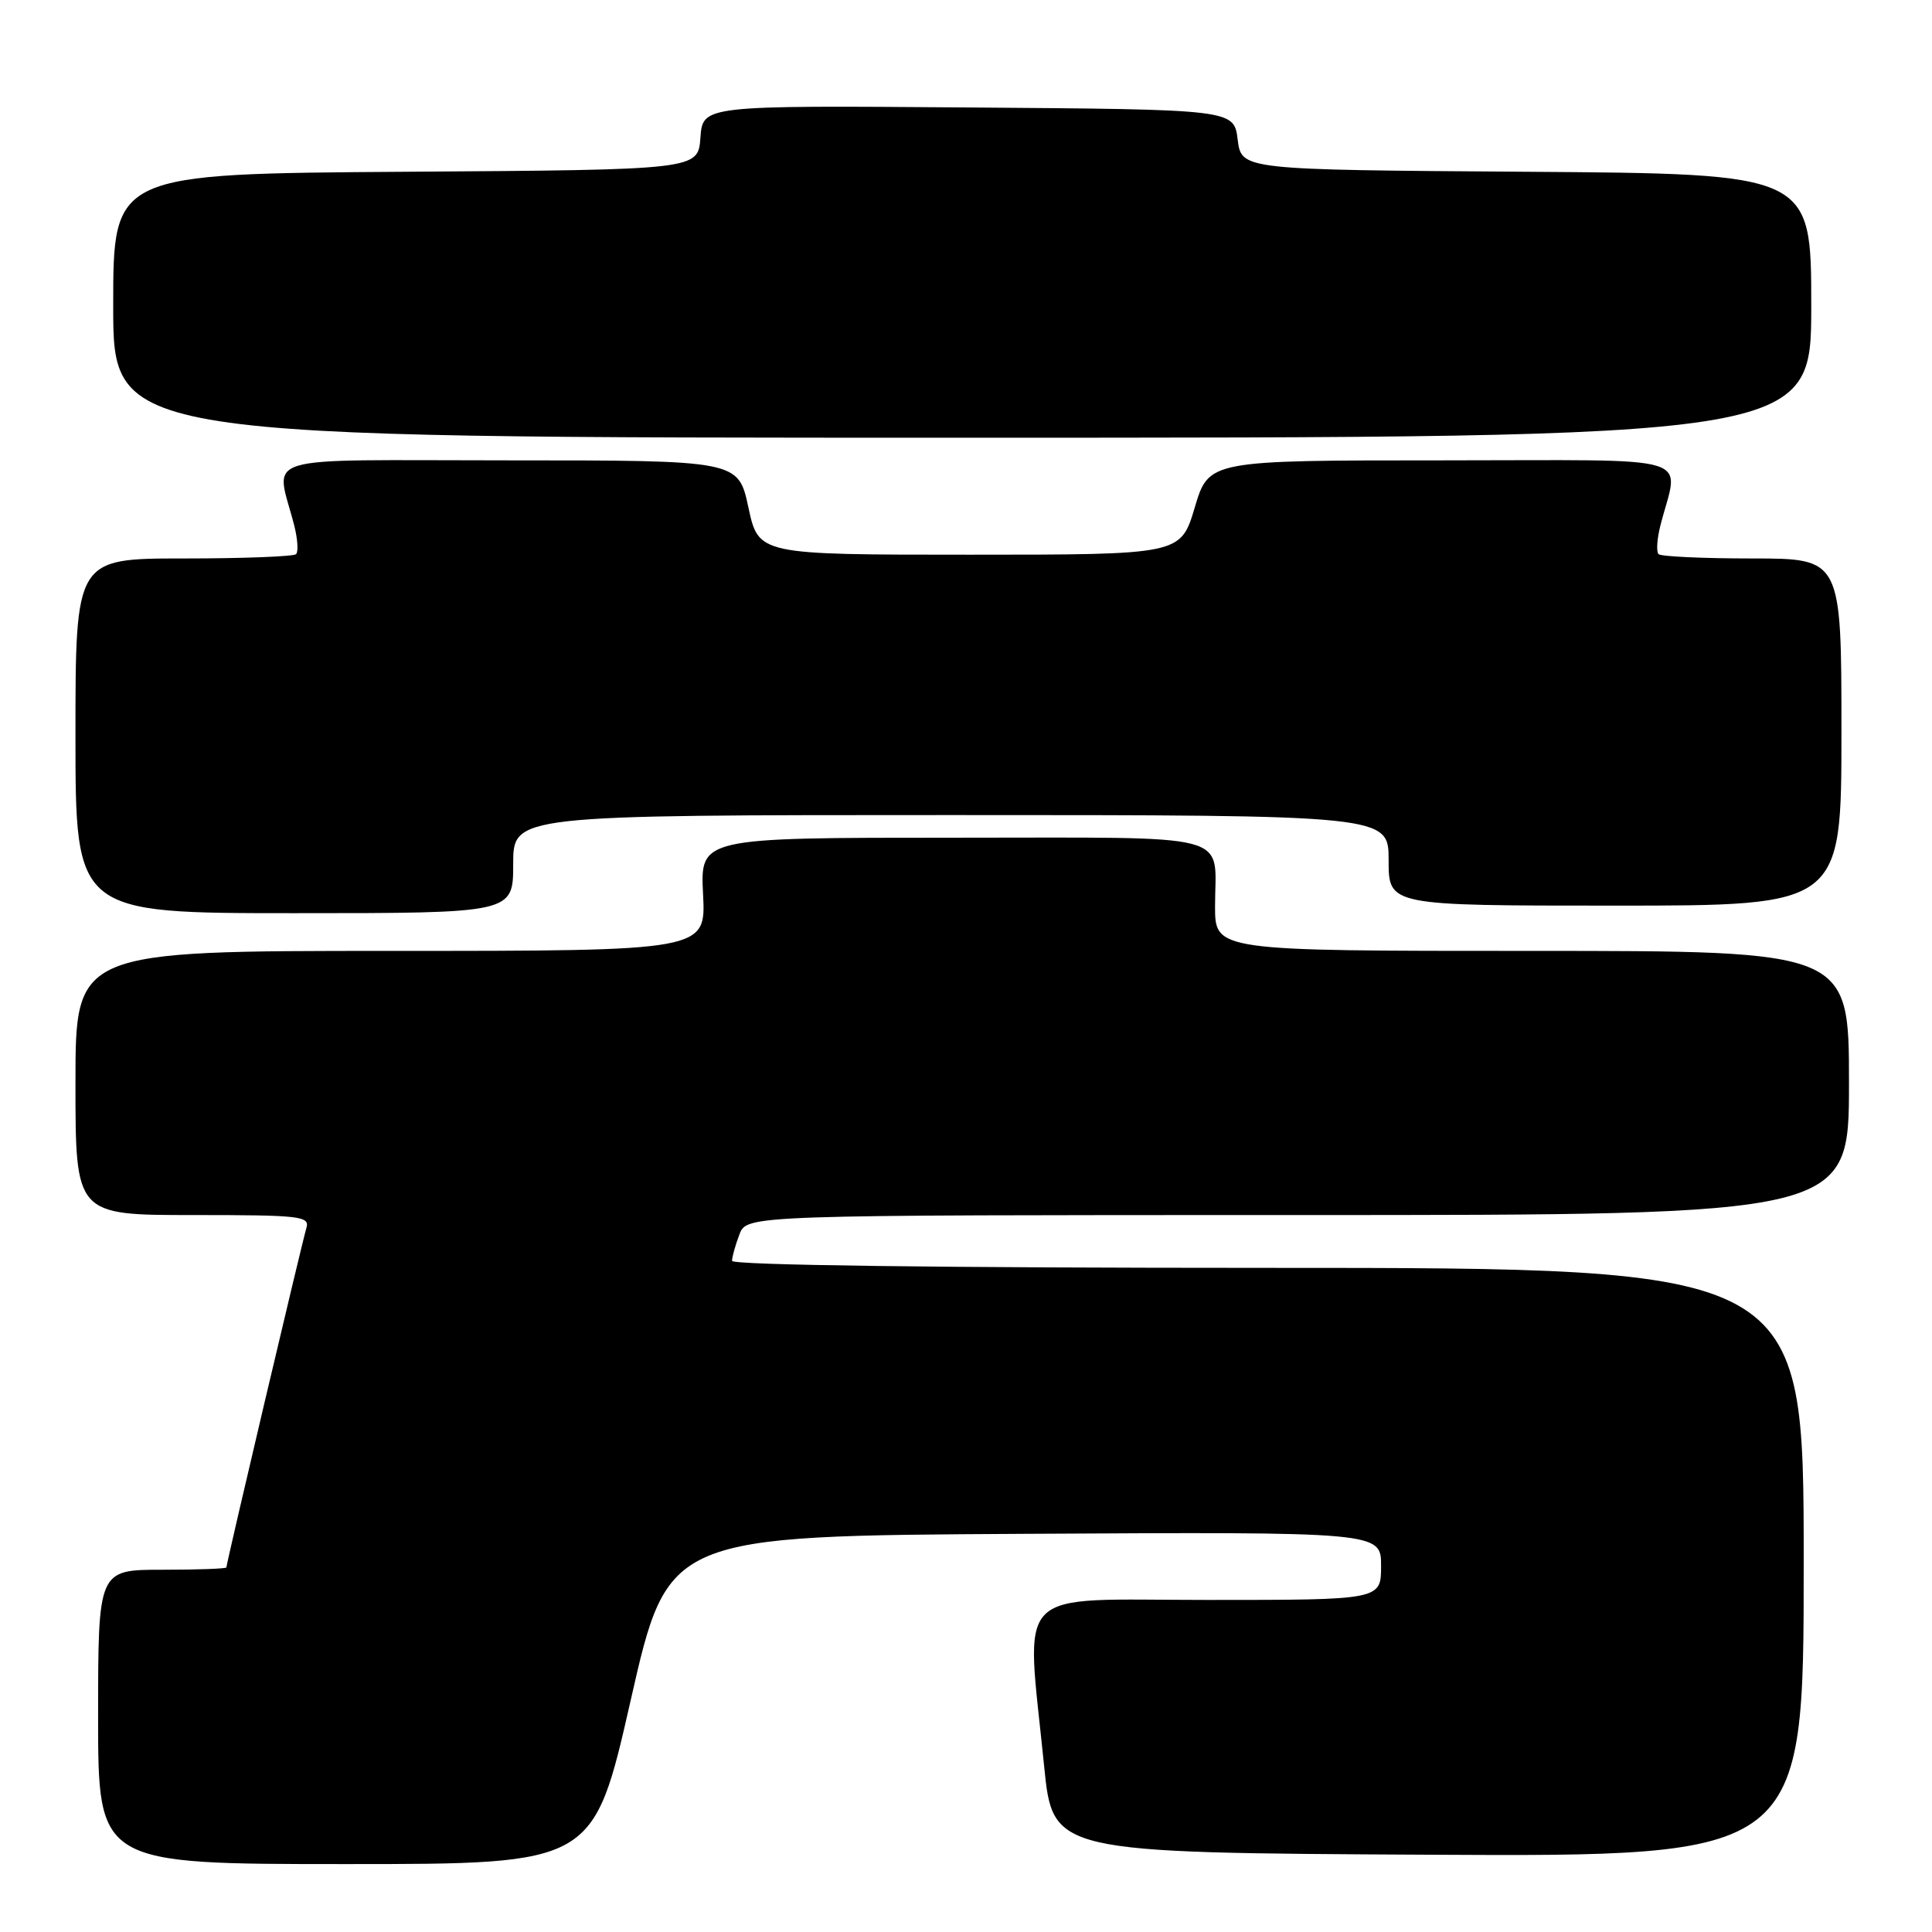 <?xml version="1.0" encoding="UTF-8" standalone="no"?>
<!DOCTYPE svg PUBLIC "-//W3C//DTD SVG 1.1//EN" "http://www.w3.org/Graphics/SVG/1.1/DTD/svg11.dtd" >
<svg xmlns="http://www.w3.org/2000/svg" xmlns:xlink="http://www.w3.org/1999/xlink" version="1.1" viewBox="0 0 256 256">
 <g >
 <path fill="currentColor"
d=" M 83.58 225.25 C 88.52 203.50 88.52 203.50 135.76 203.24 C 183.00 202.98 183.00 202.98 183.00 207.49 C 183.00 212.00 183.00 212.00 160.00 212.00 C 133.81 212.00 135.94 209.84 138.35 234.00 C 139.50 245.50 139.50 245.50 189.25 245.76 C 239.00 246.02 239.00 246.02 239.00 207.01 C 239.00 168.00 239.00 168.00 168.00 168.00 C 124.63 168.00 97.00 167.64 97.00 167.07 C 97.00 166.55 97.44 164.98 97.98 163.57 C 98.95 161.00 98.95 161.00 171.98 161.00 C 245.00 161.00 245.00 161.00 245.00 143.50 C 245.00 126.00 245.00 126.00 203.00 126.00 C 161.00 126.00 161.00 126.00 161.00 120.08 C 161.00 110.15 164.26 111.00 126.28 111.00 C 92.78 111.00 92.78 111.00 93.16 118.50 C 93.54 126.00 93.54 126.00 51.77 126.00 C 10.00 126.00 10.00 126.00 10.00 143.50 C 10.00 161.00 10.00 161.00 25.57 161.00 C 39.93 161.00 41.09 161.14 40.59 162.75 C 40.04 164.55 30.00 207.12 30.00 207.69 C 30.00 207.86 26.18 208.00 21.50 208.00 C 13.00 208.00 13.00 208.00 13.00 227.50 C 13.00 247.00 13.00 247.00 45.82 247.00 C 78.64 247.00 78.64 247.00 83.58 225.25 Z  M 68.00 114.50 C 68.00 108.00 68.00 108.00 126.00 108.00 C 184.00 108.00 184.00 108.00 184.00 114.00 C 184.00 120.00 184.00 120.00 214.00 120.00 C 244.00 120.00 244.00 120.00 244.00 97.00 C 244.00 74.00 244.00 74.00 232.17 74.00 C 225.66 74.00 220.08 73.74 219.77 73.43 C 219.45 73.12 219.56 71.43 220.00 69.68 C 222.45 60.00 225.76 61.00 191.11 61.00 C 160.17 61.00 160.17 61.00 158.31 67.25 C 156.44 73.50 156.44 73.50 128.48 73.50 C 100.52 73.50 100.52 73.50 99.17 67.25 C 97.83 61.00 97.83 61.00 67.39 61.00 C 33.30 61.00 36.55 60.00 39.00 69.68 C 39.44 71.43 39.55 73.12 39.23 73.43 C 38.92 73.74 32.22 74.00 24.33 74.00 C 10.00 74.00 10.00 74.00 10.00 97.50 C 10.00 121.00 10.00 121.00 39.00 121.00 C 68.00 121.00 68.00 121.00 68.00 114.50 Z  M 240.00 40.51 C 240.00 23.02 240.00 23.02 202.25 22.76 C 164.50 22.50 164.50 22.50 164.00 18.50 C 163.50 14.50 163.50 14.50 128.31 14.24 C 93.12 13.97 93.12 13.97 92.81 18.24 C 92.50 22.50 92.50 22.50 53.75 22.76 C 15.00 23.02 15.00 23.02 15.00 40.51 C 15.00 58.00 15.00 58.00 127.50 58.00 C 240.00 58.00 240.00 58.00 240.00 40.51 Z "/>
</g>
</svg>